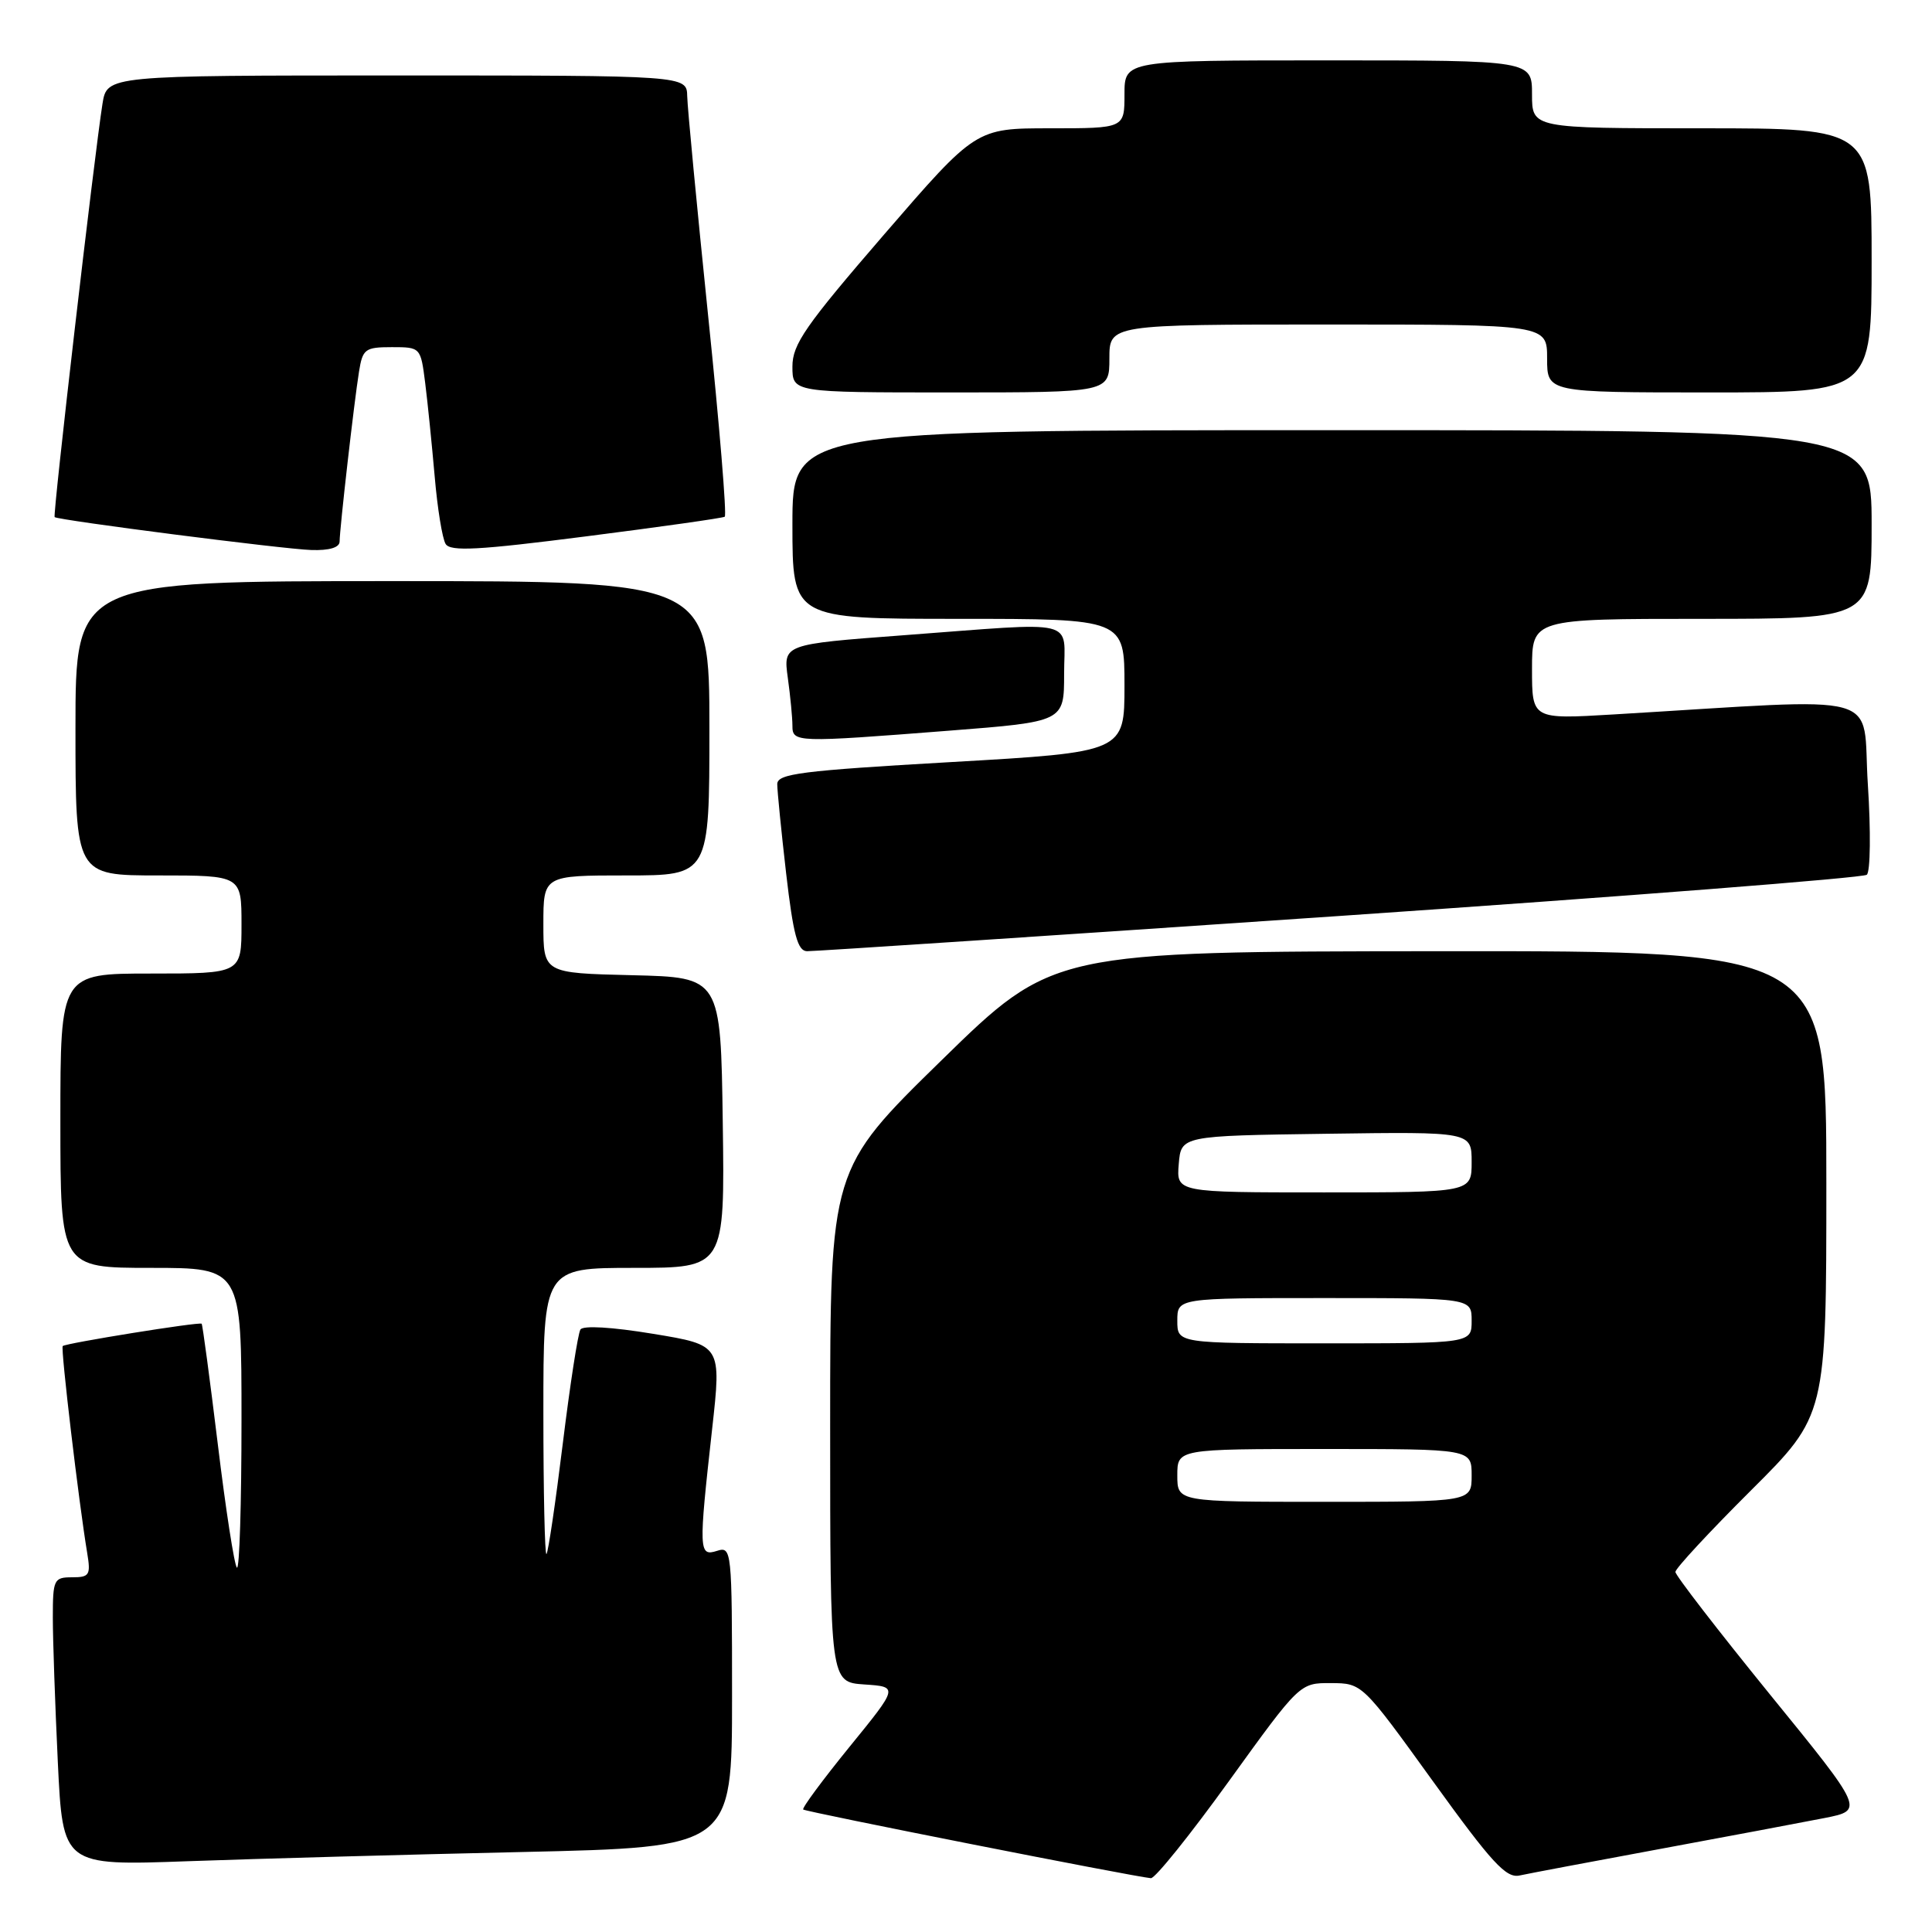 <?xml version="1.0" encoding="UTF-8" standalone="no"?>
<!DOCTYPE svg PUBLIC "-//W3C//DTD SVG 1.1//EN" "http://www.w3.org/Graphics/SVG/1.1/DTD/svg11.dtd" >
<svg xmlns="http://www.w3.org/2000/svg" xmlns:xlink="http://www.w3.org/1999/xlink" version="1.1" viewBox="0 0 256 256">
 <g >
 <path fill="currentColor"
d=" M 162.86 235.98 C 172.23 223.00 172.23 223.00 176.36 223.02 C 180.50 223.04 180.50 223.04 189.86 236.01 C 197.69 246.86 199.57 248.91 201.36 248.51 C 202.54 248.25 210.93 246.67 220.00 244.99 C 229.07 243.31 238.86 241.47 241.75 240.90 C 247.01 239.86 247.01 239.86 234.50 224.49 C 227.63 216.03 222.00 208.74 222.00 208.29 C 222.00 207.83 226.50 202.98 232.00 197.50 C 242.00 187.54 242.00 187.54 242.00 156.77 C 242.00 126.00 242.00 126.00 190.75 126.04 C 139.50 126.08 139.50 126.08 124.75 140.50 C 110.00 154.92 110.00 154.92 110.00 188.90 C 110.00 222.89 110.00 222.89 114.53 223.20 C 119.05 223.50 119.05 223.50 112.57 231.46 C 109.01 235.84 106.24 239.58 106.43 239.77 C 106.75 240.08 150.12 248.65 152.50 248.87 C 153.05 248.92 157.71 243.12 162.86 235.98 Z  M 69.25 245.40 C 97.00 244.77 97.00 244.77 97.00 224.82 C 97.00 205.32 96.95 204.88 95.00 205.50 C 92.59 206.27 92.56 205.50 94.36 189.36 C 95.60 178.23 95.60 178.23 86.55 176.74 C 81.10 175.84 77.26 175.61 76.91 176.17 C 76.58 176.69 75.53 183.49 74.57 191.30 C 73.61 199.11 72.64 205.69 72.41 205.92 C 72.19 206.15 72.00 197.71 72.00 187.17 C 72.00 168.00 72.00 168.00 84.02 168.00 C 96.04 168.00 96.04 168.00 95.77 148.75 C 95.50 129.50 95.50 129.50 83.75 129.22 C 72.00 128.94 72.00 128.94 72.00 122.47 C 72.00 116.00 72.00 116.00 83.00 116.00 C 94.00 116.00 94.00 116.00 94.00 96.50 C 94.00 77.00 94.00 77.00 52.00 77.00 C 10.00 77.00 10.00 77.00 10.00 96.50 C 10.00 116.00 10.00 116.00 21.00 116.00 C 32.00 116.00 32.00 116.00 32.00 122.50 C 32.00 129.00 32.00 129.00 20.00 129.00 C 8.00 129.00 8.00 129.00 8.00 148.50 C 8.00 168.00 8.00 168.00 20.00 168.00 C 32.00 168.00 32.00 168.00 32.00 188.17 C 32.00 199.26 31.73 208.06 31.39 207.72 C 31.05 207.39 29.91 200.02 28.86 191.36 C 27.80 182.69 26.84 175.51 26.72 175.40 C 26.43 175.12 8.69 177.98 8.31 178.36 C 8.02 178.65 10.45 199.15 11.55 205.75 C 12.04 208.71 11.86 209.00 9.55 209.00 C 7.14 209.00 7.00 209.29 7.00 214.34 C 7.00 217.28 7.30 225.88 7.66 233.45 C 8.32 247.22 8.32 247.22 24.91 246.62 C 34.03 246.29 53.99 245.74 69.25 245.40 Z  M 177.50 121.37 C 215.45 118.77 246.89 116.32 247.36 115.91 C 247.84 115.50 247.90 110.12 247.50 103.94 C 246.68 91.39 250.63 92.48 213.75 94.67 C 203.00 95.31 203.00 95.31 203.00 88.65 C 203.00 82.00 203.00 82.00 225.50 82.00 C 248.00 82.00 248.00 82.00 248.00 69.50 C 248.00 57.00 248.00 57.00 176.50 57.00 C 105.00 57.00 105.00 57.00 105.00 69.50 C 105.00 82.00 105.00 82.00 127.00 82.00 C 149.00 82.00 149.00 82.00 149.00 90.83 C 149.00 99.66 149.00 99.66 126.00 100.98 C 106.14 102.12 103.00 102.52 102.99 103.90 C 102.99 104.78 103.52 110.11 104.17 115.75 C 105.11 123.86 105.69 126.01 106.93 126.04 C 107.79 126.06 139.55 123.96 177.50 121.37 Z  M 125.75 96.82 C 141.00 95.63 141.00 95.63 141.00 89.31 C 141.00 81.86 143.30 82.41 119.64 84.18 C 103.78 85.37 103.78 85.37 104.39 89.82 C 104.73 92.27 105.00 95.12 105.00 96.14 C 105.00 98.40 105.38 98.41 125.75 96.82 Z  M 45.00 71.75 C 45.01 70.05 46.92 53.28 47.57 49.25 C 48.05 46.24 48.37 46.00 51.92 46.00 C 55.73 46.00 55.74 46.02 56.34 50.75 C 56.67 53.36 57.23 58.94 57.60 63.15 C 57.96 67.36 58.61 71.37 59.05 72.08 C 59.68 73.10 63.39 72.90 77.67 71.07 C 87.48 69.82 95.74 68.65 96.03 68.47 C 96.32 68.30 95.33 56.31 93.83 41.83 C 92.34 27.35 91.09 14.26 91.06 12.75 C 91.00 10.00 91.00 10.00 52.59 10.00 C 14.18 10.00 14.18 10.00 13.58 13.75 C 12.50 20.55 6.97 68.30 7.24 68.52 C 7.76 68.94 37.59 72.77 41.25 72.88 C 43.64 72.96 45.00 72.55 45.00 71.75 Z  M 147.00 47.50 C 147.00 43.00 147.00 43.00 176.00 43.00 C 205.00 43.00 205.00 43.00 205.00 47.50 C 205.00 52.00 205.00 52.00 226.50 52.00 C 248.00 52.00 248.00 52.00 248.00 34.50 C 248.00 17.00 248.00 17.00 225.50 17.00 C 203.00 17.00 203.00 17.00 203.00 12.50 C 203.00 8.00 203.00 8.00 176.00 8.00 C 149.00 8.00 149.00 8.00 149.00 12.50 C 149.00 17.00 149.00 17.00 139.15 17.00 C 129.31 17.00 129.31 17.00 117.15 31.07 C 106.71 43.16 105.00 45.62 105.00 48.57 C 105.00 52.00 105.00 52.00 126.00 52.00 C 147.00 52.00 147.00 52.00 147.00 47.50 Z  M 156.00 195.50 C 156.00 192.00 156.00 192.00 175.50 192.00 C 195.00 192.00 195.00 192.00 195.00 195.50 C 195.00 199.00 195.00 199.00 175.50 199.00 C 156.00 199.00 156.00 199.00 156.00 195.50 Z  M 156.00 175.00 C 156.00 172.00 156.00 172.00 175.50 172.00 C 195.00 172.00 195.00 172.00 195.00 175.00 C 195.00 178.00 195.00 178.00 175.50 178.00 C 156.00 178.00 156.00 178.00 156.00 175.00 Z  M 156.19 154.25 C 156.50 150.50 156.50 150.50 175.75 150.23 C 195.00 149.96 195.00 149.96 195.00 153.98 C 195.00 158.00 195.00 158.00 175.44 158.00 C 155.88 158.00 155.88 158.00 156.19 154.25 Z "/>
</g>
</svg>